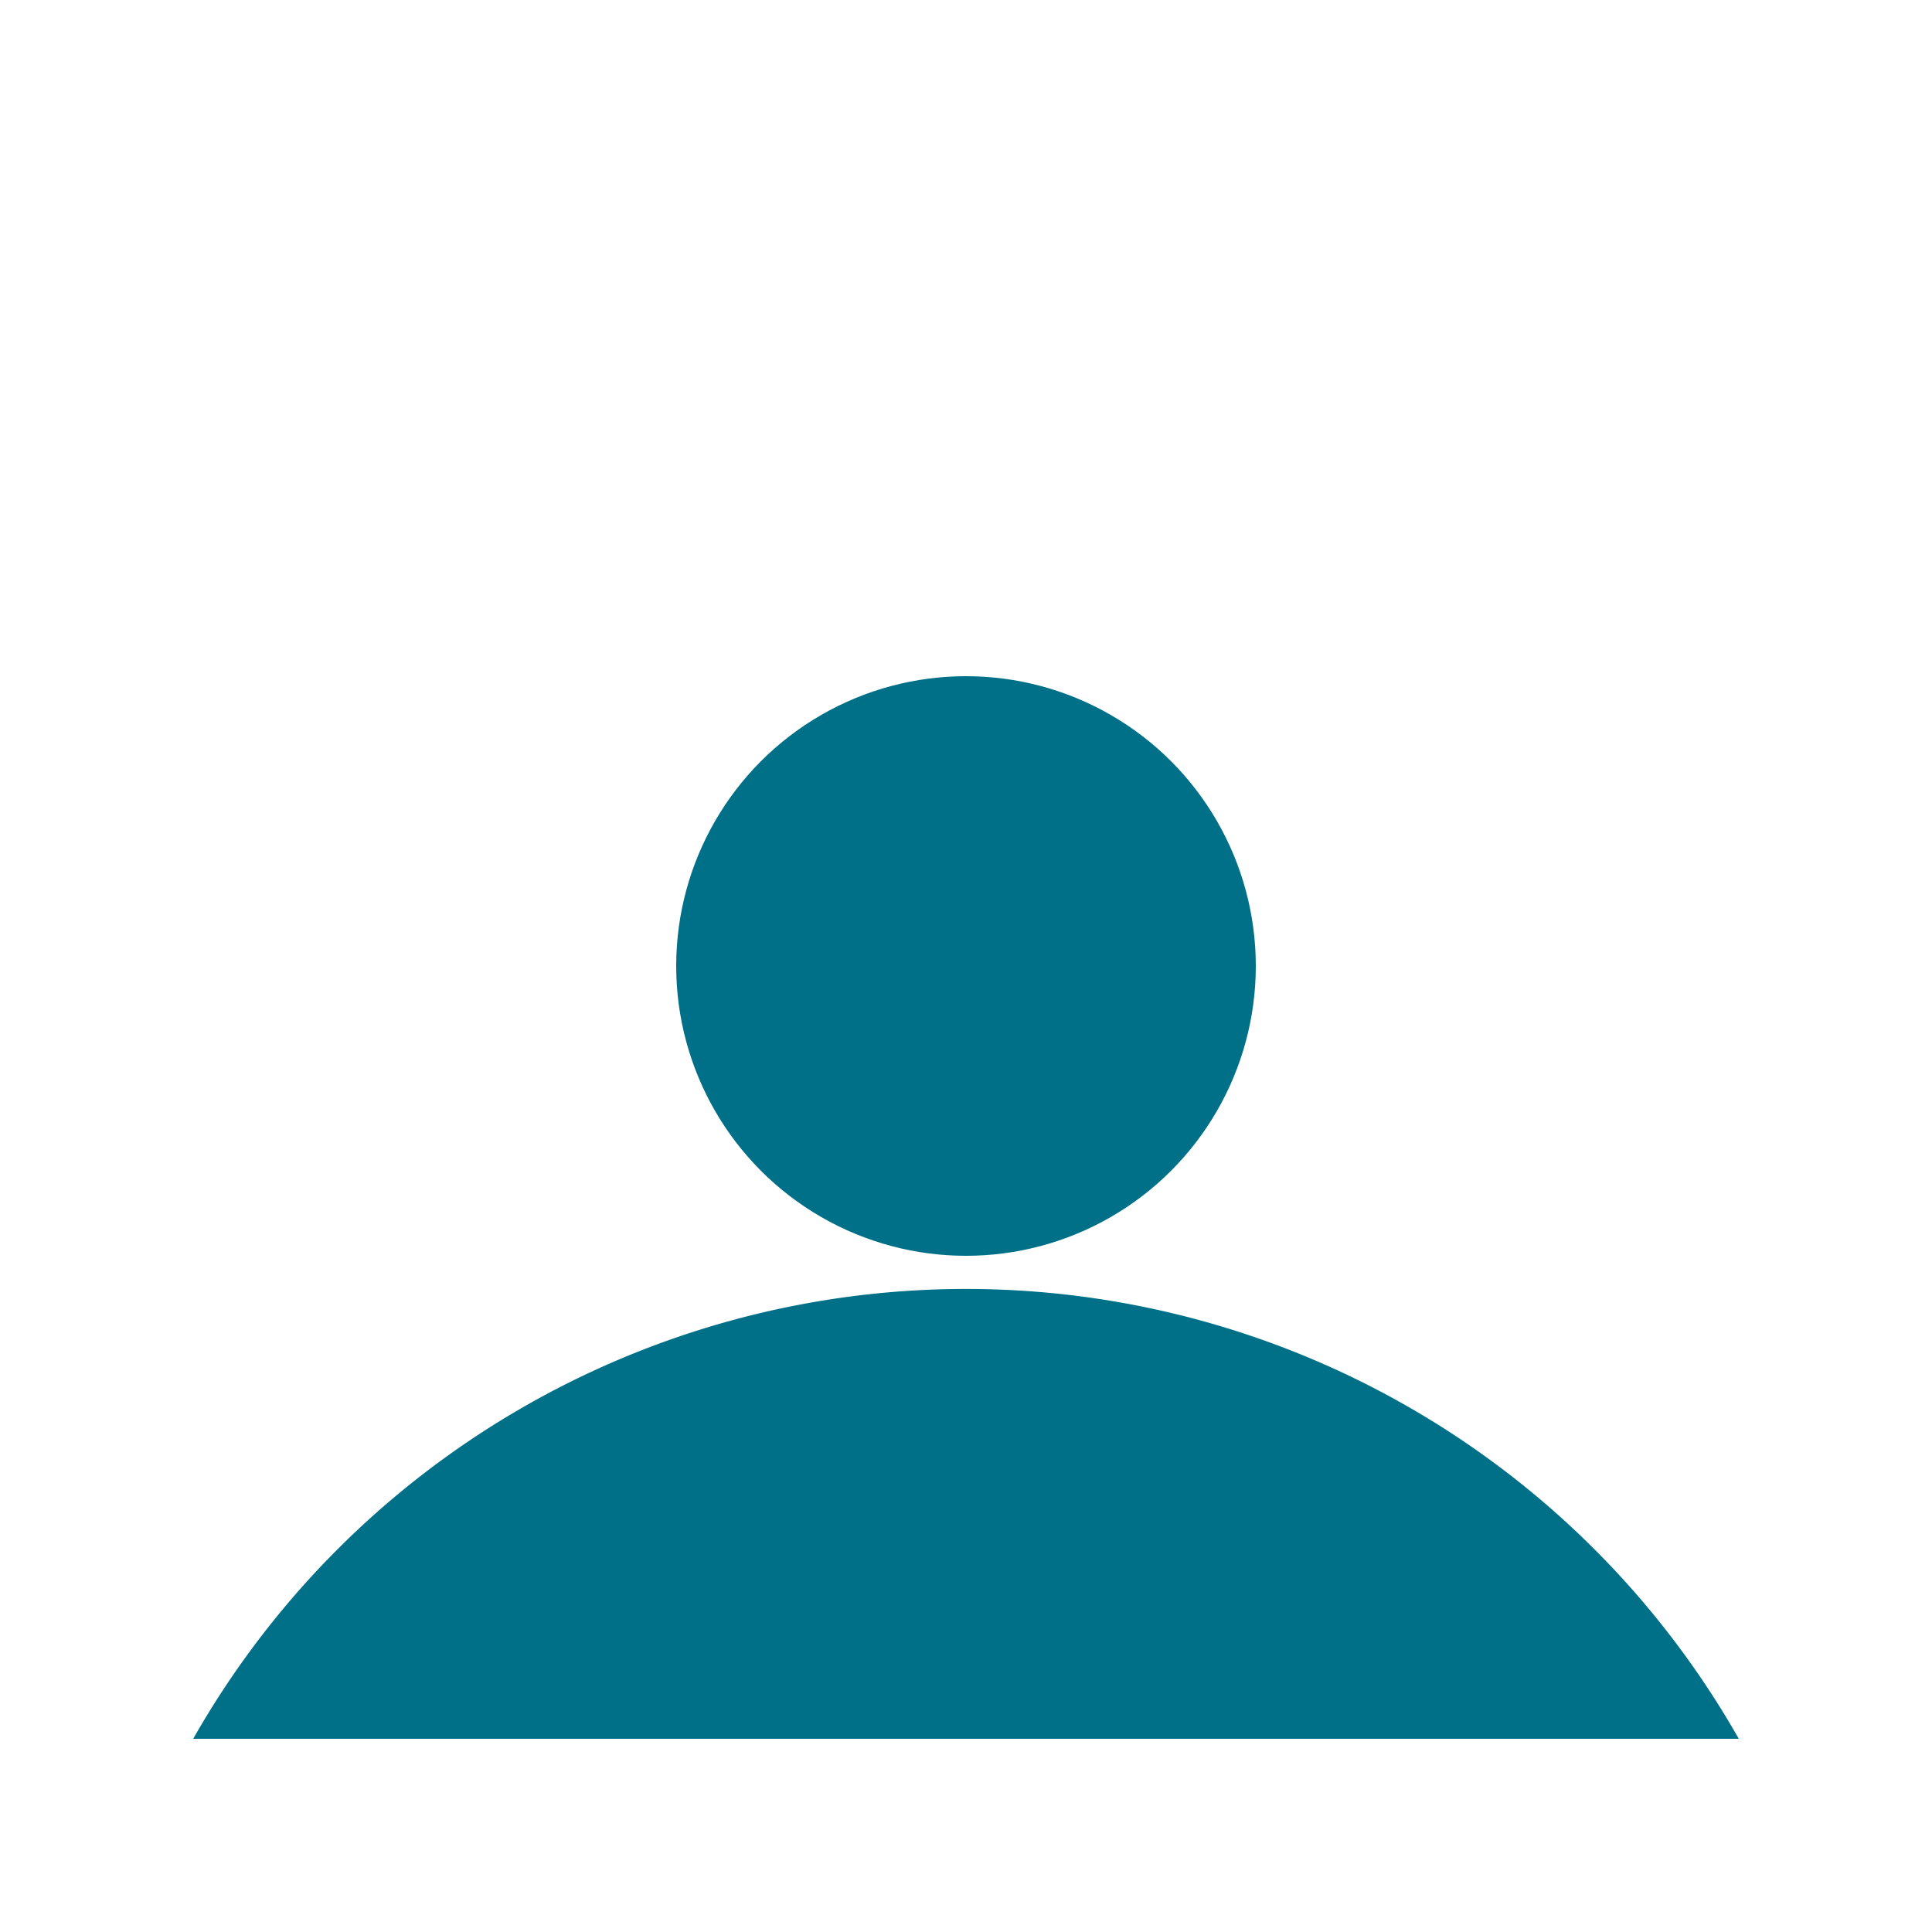 <svg width="10" height="10" xmlns="http://www.w3.org/2000/svg">
<path d="M0 0 h 10 v 10 h -10 Z" fill="white"/>
<circle cx="5" cy="5" r="1.5" fill="#007088"/>
<path d="M1 9 A4.6 4.6 0 0 1 9 9" fill="#007088"/>
</svg>